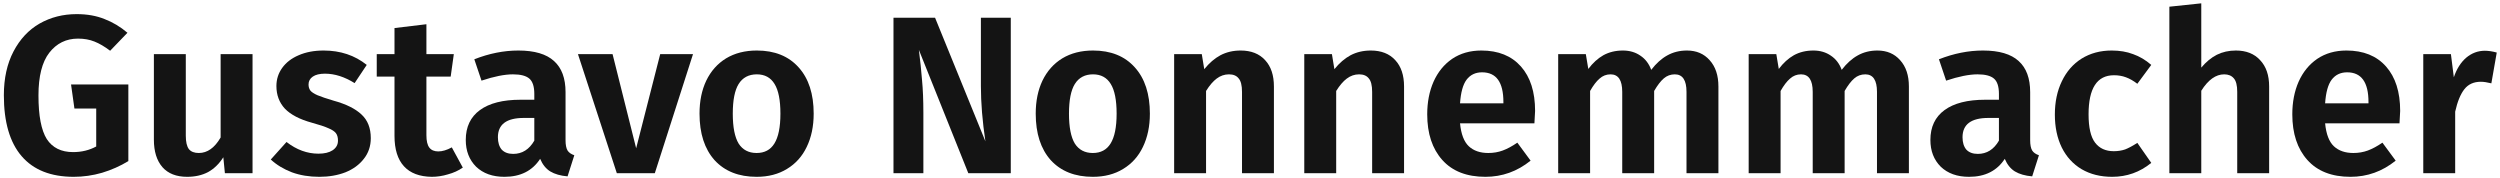 <svg width="534" height="38" viewBox="0 0 534 38" fill="none" xmlns="http://www.w3.org/2000/svg">
<path d="M16.376 3.016C18.616 3.016 20.6 3.368 22.328 4.072C24.088 4.744 25.72 5.72 27.224 7L23.528 10.84C22.344 9.944 21.224 9.288 20.168 8.872C19.144 8.456 17.976 8.248 16.664 8.248C14.136 8.248 12.088 9.256 10.52 11.272C8.984 13.256 8.216 16.296 8.216 20.392C8.216 24.712 8.808 27.816 9.992 29.704C11.208 31.56 13.08 32.488 15.608 32.488C17.432 32.488 19.08 32.088 20.552 31.288V23.176H15.896L15.176 18.04H27.416V34.408C25.688 35.464 23.816 36.296 21.8 36.904C19.816 37.48 17.8 37.768 15.752 37.768C10.856 37.768 7.144 36.296 4.616 33.352C2.088 30.408 0.824 26.072 0.824 20.344C0.824 16.728 1.512 13.608 2.888 10.984C4.264 8.36 6.12 6.376 8.456 5.032C10.824 3.688 13.464 3.016 16.376 3.016Z" fill="#141414"/>
<path d="M53.942 37H48.038L47.702 33.592C46.806 35 45.718 36.056 44.438 36.76C43.158 37.432 41.67 37.768 39.974 37.768C37.67 37.768 35.91 37.08 34.694 35.704C33.478 34.296 32.87 32.344 32.87 29.848V11.56H39.686V28.984C39.686 30.328 39.91 31.288 40.358 31.864C40.806 32.408 41.51 32.68 42.47 32.68C44.294 32.68 45.846 31.576 47.126 29.368V11.56H53.942V37Z" fill="#141414"/>
<path d="M69.121 10.792C72.704 10.792 75.776 11.816 78.337 13.864L75.745 17.752C73.6 16.408 71.489 15.736 69.409 15.736C68.288 15.736 67.424 15.944 66.817 16.36C66.209 16.776 65.904 17.336 65.904 18.04C65.904 18.552 66.032 18.984 66.288 19.336C66.576 19.688 67.088 20.024 67.825 20.344C68.593 20.664 69.728 21.048 71.233 21.496C73.921 22.232 75.921 23.224 77.233 24.472C78.544 25.688 79.201 27.368 79.201 29.512C79.201 31.208 78.704 32.68 77.713 33.928C76.752 35.176 75.441 36.136 73.776 36.808C72.112 37.448 70.257 37.768 68.209 37.768C66.064 37.768 64.112 37.448 62.352 36.808C60.593 36.136 59.089 35.224 57.84 34.072L61.2 30.328C63.344 31.992 65.617 32.824 68.016 32.824C69.296 32.824 70.305 32.584 71.04 32.104C71.808 31.592 72.192 30.904 72.192 30.04C72.192 29.368 72.049 28.84 71.76 28.456C71.472 28.072 70.945 27.72 70.177 27.4C69.409 27.048 68.209 26.648 66.576 26.2C64.016 25.496 62.112 24.504 60.864 23.224C59.648 21.912 59.041 20.296 59.041 18.376C59.041 16.936 59.456 15.64 60.288 14.488C61.12 13.336 62.288 12.44 63.792 11.8C65.329 11.128 67.105 10.792 69.121 10.792Z" fill="#141414"/>
<path d="M98.857 35.8C97.929 36.44 96.873 36.92 95.689 37.24C94.537 37.592 93.385 37.768 92.233 37.768C89.609 37.736 87.625 36.984 86.281 35.512C84.937 34.04 84.265 31.88 84.265 29.032V16.36H80.473V11.56H84.265V5.992L91.081 5.176V11.56H96.937L96.265 16.36H91.081V28.888C91.081 30.104 91.289 30.984 91.705 31.528C92.121 32.072 92.761 32.344 93.625 32.344C94.489 32.344 95.449 32.056 96.505 31.48L98.857 35.8Z" fill="#141414"/>
<path d="M120.8 29.944C120.8 30.936 120.944 31.672 121.232 32.152C121.52 32.6 122 32.936 122.672 33.16L121.232 37.672C119.728 37.544 118.496 37.192 117.536 36.616C116.608 36.04 115.888 35.144 115.376 33.928C113.712 36.488 111.168 37.768 107.744 37.768C105.216 37.768 103.2 37.048 101.696 35.608C100.224 34.136 99.488 32.232 99.488 29.896C99.488 27.112 100.496 24.984 102.512 23.512C104.528 22.04 107.424 21.304 111.2 21.304H114.128V20.056C114.128 18.488 113.776 17.4 113.072 16.792C112.368 16.184 111.2 15.88 109.568 15.88C107.776 15.88 105.536 16.328 102.848 17.224L101.312 12.664C104.48 11.416 107.616 10.792 110.72 10.792C114.176 10.792 116.72 11.544 118.352 13.048C119.984 14.52 120.8 16.728 120.8 19.672V29.944ZM109.616 32.872C111.536 32.872 113.04 31.928 114.128 30.04V25.192H111.872C108.192 25.192 106.352 26.568 106.352 29.32C106.352 30.44 106.624 31.32 107.168 31.96C107.744 32.568 108.56 32.872 109.616 32.872Z" fill="#141414"/>
<path d="M148.027 11.56L139.867 37H131.755L123.451 11.56H130.843L135.883 31.672L141.019 11.56H148.027Z" fill="#141414"/>
<path d="M161.658 10.792C165.466 10.792 168.442 11.992 170.586 14.392C172.73 16.76 173.802 20.056 173.802 24.28C173.802 26.968 173.306 29.336 172.314 31.384C171.354 33.4 169.946 34.968 168.09 36.088C166.266 37.208 164.106 37.768 161.61 37.768C157.802 37.768 154.81 36.584 152.634 34.216C150.49 31.816 149.418 28.504 149.418 24.28C149.418 21.592 149.898 19.24 150.858 17.224C151.85 15.176 153.258 13.592 155.082 12.472C156.938 11.352 159.13 10.792 161.658 10.792ZM161.658 15.88C159.93 15.88 158.634 16.568 157.77 17.944C156.938 19.288 156.522 21.4 156.522 24.28C156.522 27.16 156.938 29.288 157.77 30.664C158.634 32.008 159.914 32.68 161.61 32.68C163.306 32.68 164.57 32.008 165.402 30.664C166.266 29.288 166.698 27.16 166.698 24.28C166.698 21.4 166.282 19.288 165.45 17.944C164.618 16.568 163.354 15.88 161.658 15.88Z" fill="#141414"/>
<path d="M215.904 37H206.832L196.272 10.648C196.56 12.92 196.784 15.064 196.944 17.08C197.136 19.064 197.232 21.4 197.232 24.088V37H190.848V3.784H199.728L210.48 30.184C209.84 25.896 209.52 21.96 209.52 18.376V3.784H215.904V37Z" fill="#141414"/>
<path d="M233.47 10.792C237.278 10.792 240.254 11.992 242.398 14.392C244.542 16.76 245.614 20.056 245.614 24.28C245.614 26.968 245.118 29.336 244.126 31.384C243.166 33.4 241.758 34.968 239.902 36.088C238.078 37.208 235.918 37.768 233.422 37.768C229.614 37.768 226.622 36.584 224.446 34.216C222.302 31.816 221.23 28.504 221.23 24.28C221.23 21.592 221.71 19.24 222.67 17.224C223.662 15.176 225.07 13.592 226.894 12.472C228.75 11.352 230.942 10.792 233.47 10.792ZM233.47 15.88C231.742 15.88 230.446 16.568 229.582 17.944C228.75 19.288 228.334 21.4 228.334 24.28C228.334 27.16 228.75 29.288 229.582 30.664C230.446 32.008 231.726 32.68 233.422 32.68C235.118 32.68 236.382 32.008 237.214 30.664C238.078 29.288 238.51 27.16 238.51 24.28C238.51 21.4 238.094 19.288 237.262 17.944C236.43 16.568 235.166 15.88 233.47 15.88Z" fill="#141414"/>
<path d="M265.005 10.792C267.245 10.792 268.989 11.48 270.237 12.856C271.485 14.2 272.109 16.072 272.109 18.472V37H265.293V19.624C265.293 18.248 265.053 17.288 264.573 16.744C264.125 16.168 263.437 15.88 262.509 15.88C261.549 15.88 260.669 16.184 259.869 16.792C259.101 17.368 258.349 18.248 257.613 19.432V37H250.797V11.56H256.701L257.229 14.776C258.285 13.464 259.437 12.472 260.685 11.8C261.965 11.128 263.405 10.792 265.005 10.792Z" fill="#141414"/>
<path d="M292.802 10.792C295.042 10.792 296.786 11.48 298.034 12.856C299.282 14.2 299.906 16.072 299.906 18.472V37H293.09V19.624C293.09 18.248 292.85 17.288 292.37 16.744C291.922 16.168 291.234 15.88 290.306 15.88C289.346 15.88 288.466 16.184 287.666 16.792C286.898 17.368 286.146 18.248 285.41 19.432V37H278.594V11.56H284.498L285.026 14.776C286.082 13.464 287.234 12.472 288.482 11.8C289.762 11.128 291.202 10.792 292.802 10.792Z" fill="#141414"/>
<path d="M327.895 23.704C327.895 24.024 327.847 24.904 327.751 26.344H311.863C312.087 28.648 312.711 30.28 313.735 31.24C314.759 32.2 316.151 32.68 317.911 32.68C318.999 32.68 320.023 32.504 320.983 32.152C321.943 31.8 322.983 31.24 324.103 30.472L326.935 34.312C324.087 36.616 320.871 37.768 317.287 37.768C313.287 37.768 310.215 36.568 308.071 34.168C305.927 31.768 304.855 28.52 304.855 24.424C304.855 21.832 305.303 19.512 306.199 17.464C307.127 15.384 308.455 13.752 310.183 12.568C311.943 11.384 314.023 10.792 316.423 10.792C320.039 10.792 322.855 11.928 324.871 14.2C326.887 16.472 327.895 19.64 327.895 23.704ZM321.127 21.784C321.127 17.56 319.607 15.448 316.567 15.448C315.159 15.448 314.055 15.976 313.255 17.032C312.487 18.056 312.023 19.736 311.863 22.072H321.127V21.784Z" fill="#141414"/>
<path d="M360.333 10.792C362.349 10.792 363.965 11.48 365.181 12.856C366.429 14.232 367.053 16.104 367.053 18.472V37H360.237V19.624C360.237 17.128 359.405 15.88 357.741 15.88C356.845 15.88 356.061 16.168 355.389 16.744C354.717 17.32 354.029 18.216 353.325 19.432V37H346.509V19.624C346.509 17.128 345.677 15.88 344.013 15.88C343.117 15.88 342.333 16.184 341.661 16.792C340.989 17.368 340.317 18.248 339.645 19.432V37H332.829V11.56H338.733L339.261 14.728C340.221 13.448 341.293 12.472 342.477 11.8C343.693 11.128 345.085 10.792 346.653 10.792C348.093 10.792 349.341 11.16 350.397 11.896C351.453 12.6 352.221 13.608 352.701 14.92C353.757 13.544 354.893 12.52 356.109 11.848C357.357 11.144 358.765 10.792 360.333 10.792Z" fill="#141414"/>
<path d="M401.02 10.792C403.036 10.792 404.652 11.48 405.868 12.856C407.116 14.232 407.74 16.104 407.74 18.472V37H400.924V19.624C400.924 17.128 400.092 15.88 398.428 15.88C397.532 15.88 396.748 16.168 396.076 16.744C395.404 17.32 394.716 18.216 394.012 19.432V37H387.196V19.624C387.196 17.128 386.364 15.88 384.7 15.88C383.804 15.88 383.02 16.184 382.348 16.792C381.676 17.368 381.004 18.248 380.332 19.432V37H373.516V11.56H379.42L379.948 14.728C380.908 13.448 381.98 12.472 383.164 11.8C384.38 11.128 385.772 10.792 387.34 10.792C388.78 10.792 390.028 11.16 391.084 11.896C392.14 12.6 392.908 13.608 393.388 14.92C394.444 13.544 395.58 12.52 396.796 11.848C398.044 11.144 399.452 10.792 401.02 10.792Z" fill="#141414"/>
<path d="M433.644 29.944C433.644 30.936 433.788 31.672 434.076 32.152C434.364 32.6 434.844 32.936 435.516 33.16L434.076 37.672C432.572 37.544 431.34 37.192 430.38 36.616C429.452 36.04 428.732 35.144 428.22 33.928C426.556 36.488 424.012 37.768 420.588 37.768C418.06 37.768 416.044 37.048 414.54 35.608C413.068 34.136 412.332 32.232 412.332 29.896C412.332 27.112 413.34 24.984 415.356 23.512C417.372 22.04 420.268 21.304 424.044 21.304H426.972V20.056C426.972 18.488 426.62 17.4 425.916 16.792C425.212 16.184 424.044 15.88 422.412 15.88C420.62 15.88 418.38 16.328 415.692 17.224L414.156 12.664C417.324 11.416 420.46 10.792 423.564 10.792C427.02 10.792 429.564 11.544 431.196 13.048C432.828 14.52 433.644 16.728 433.644 19.672V29.944ZM422.46 32.872C424.38 32.872 425.884 31.928 426.972 30.04V25.192H424.716C421.036 25.192 419.196 26.568 419.196 29.32C419.196 30.44 419.468 31.32 420.012 31.96C420.588 32.568 421.404 32.872 422.46 32.872Z" fill="#141414"/>
<path d="M451.062 10.792C452.758 10.792 454.278 11.048 455.622 11.56C456.998 12.04 458.294 12.808 459.51 13.864L456.534 17.896C455.702 17.256 454.886 16.792 454.086 16.504C453.318 16.216 452.47 16.072 451.542 16.072C447.926 16.072 446.118 18.856 446.118 24.424C446.118 27.24 446.582 29.256 447.51 30.472C448.438 31.688 449.766 32.296 451.494 32.296C452.39 32.296 453.206 32.168 453.942 31.912C454.678 31.624 455.542 31.16 456.534 30.52L459.51 34.792C457.078 36.776 454.294 37.768 451.158 37.768C448.662 37.768 446.486 37.224 444.63 36.136C442.806 35.048 441.398 33.512 440.406 31.528C439.414 29.512 438.918 27.16 438.918 24.472C438.918 21.784 439.414 19.416 440.406 17.368C441.398 15.288 442.806 13.672 444.63 12.52C446.486 11.368 448.63 10.792 451.062 10.792Z" fill="#141414"/>
<path d="M477.584 10.792C479.792 10.792 481.52 11.48 482.768 12.856C484.048 14.2 484.688 16.072 484.688 18.472V37H477.872V19.624C477.872 18.248 477.632 17.288 477.152 16.744C476.672 16.168 475.984 15.88 475.088 15.88C473.296 15.88 471.664 17.048 470.192 19.384V37H463.376V1.432L470.192 0.712V14.44C471.216 13.224 472.32 12.312 473.504 11.704C474.72 11.096 476.08 10.792 477.584 10.792Z" fill="#141414"/>
<path d="M512.676 23.704C512.676 24.024 512.628 24.904 512.532 26.344H496.644C496.868 28.648 497.492 30.28 498.516 31.24C499.54 32.2 500.932 32.68 502.692 32.68C503.78 32.68 504.804 32.504 505.764 32.152C506.724 31.8 507.764 31.24 508.884 30.472L511.716 34.312C508.868 36.616 505.652 37.768 502.068 37.768C498.068 37.768 494.996 36.568 492.852 34.168C490.708 31.768 489.636 28.52 489.636 24.424C489.636 21.832 490.084 19.512 490.98 17.464C491.908 15.384 493.236 13.752 494.964 12.568C496.724 11.384 498.804 10.792 501.204 10.792C504.82 10.792 507.636 11.928 509.652 14.2C511.668 16.472 512.676 19.64 512.676 23.704ZM505.908 21.784C505.908 17.56 504.388 15.448 501.348 15.448C499.94 15.448 498.836 15.976 498.036 17.032C497.268 18.056 496.804 19.736 496.644 22.072H505.908V21.784Z" fill="#141414"/>
<path d="M530.762 10.84C531.53 10.84 532.378 10.968 533.306 11.224L532.154 17.8C531.258 17.576 530.506 17.464 529.898 17.464C528.394 17.464 527.226 17.992 526.394 19.048C525.562 20.104 524.906 21.704 524.426 23.848V37H517.61V11.56H523.514L524.138 16.504C524.746 14.712 525.626 13.32 526.778 12.328C527.962 11.336 529.29 10.84 530.762 10.84Z" fill="#141414"/>
</svg>

